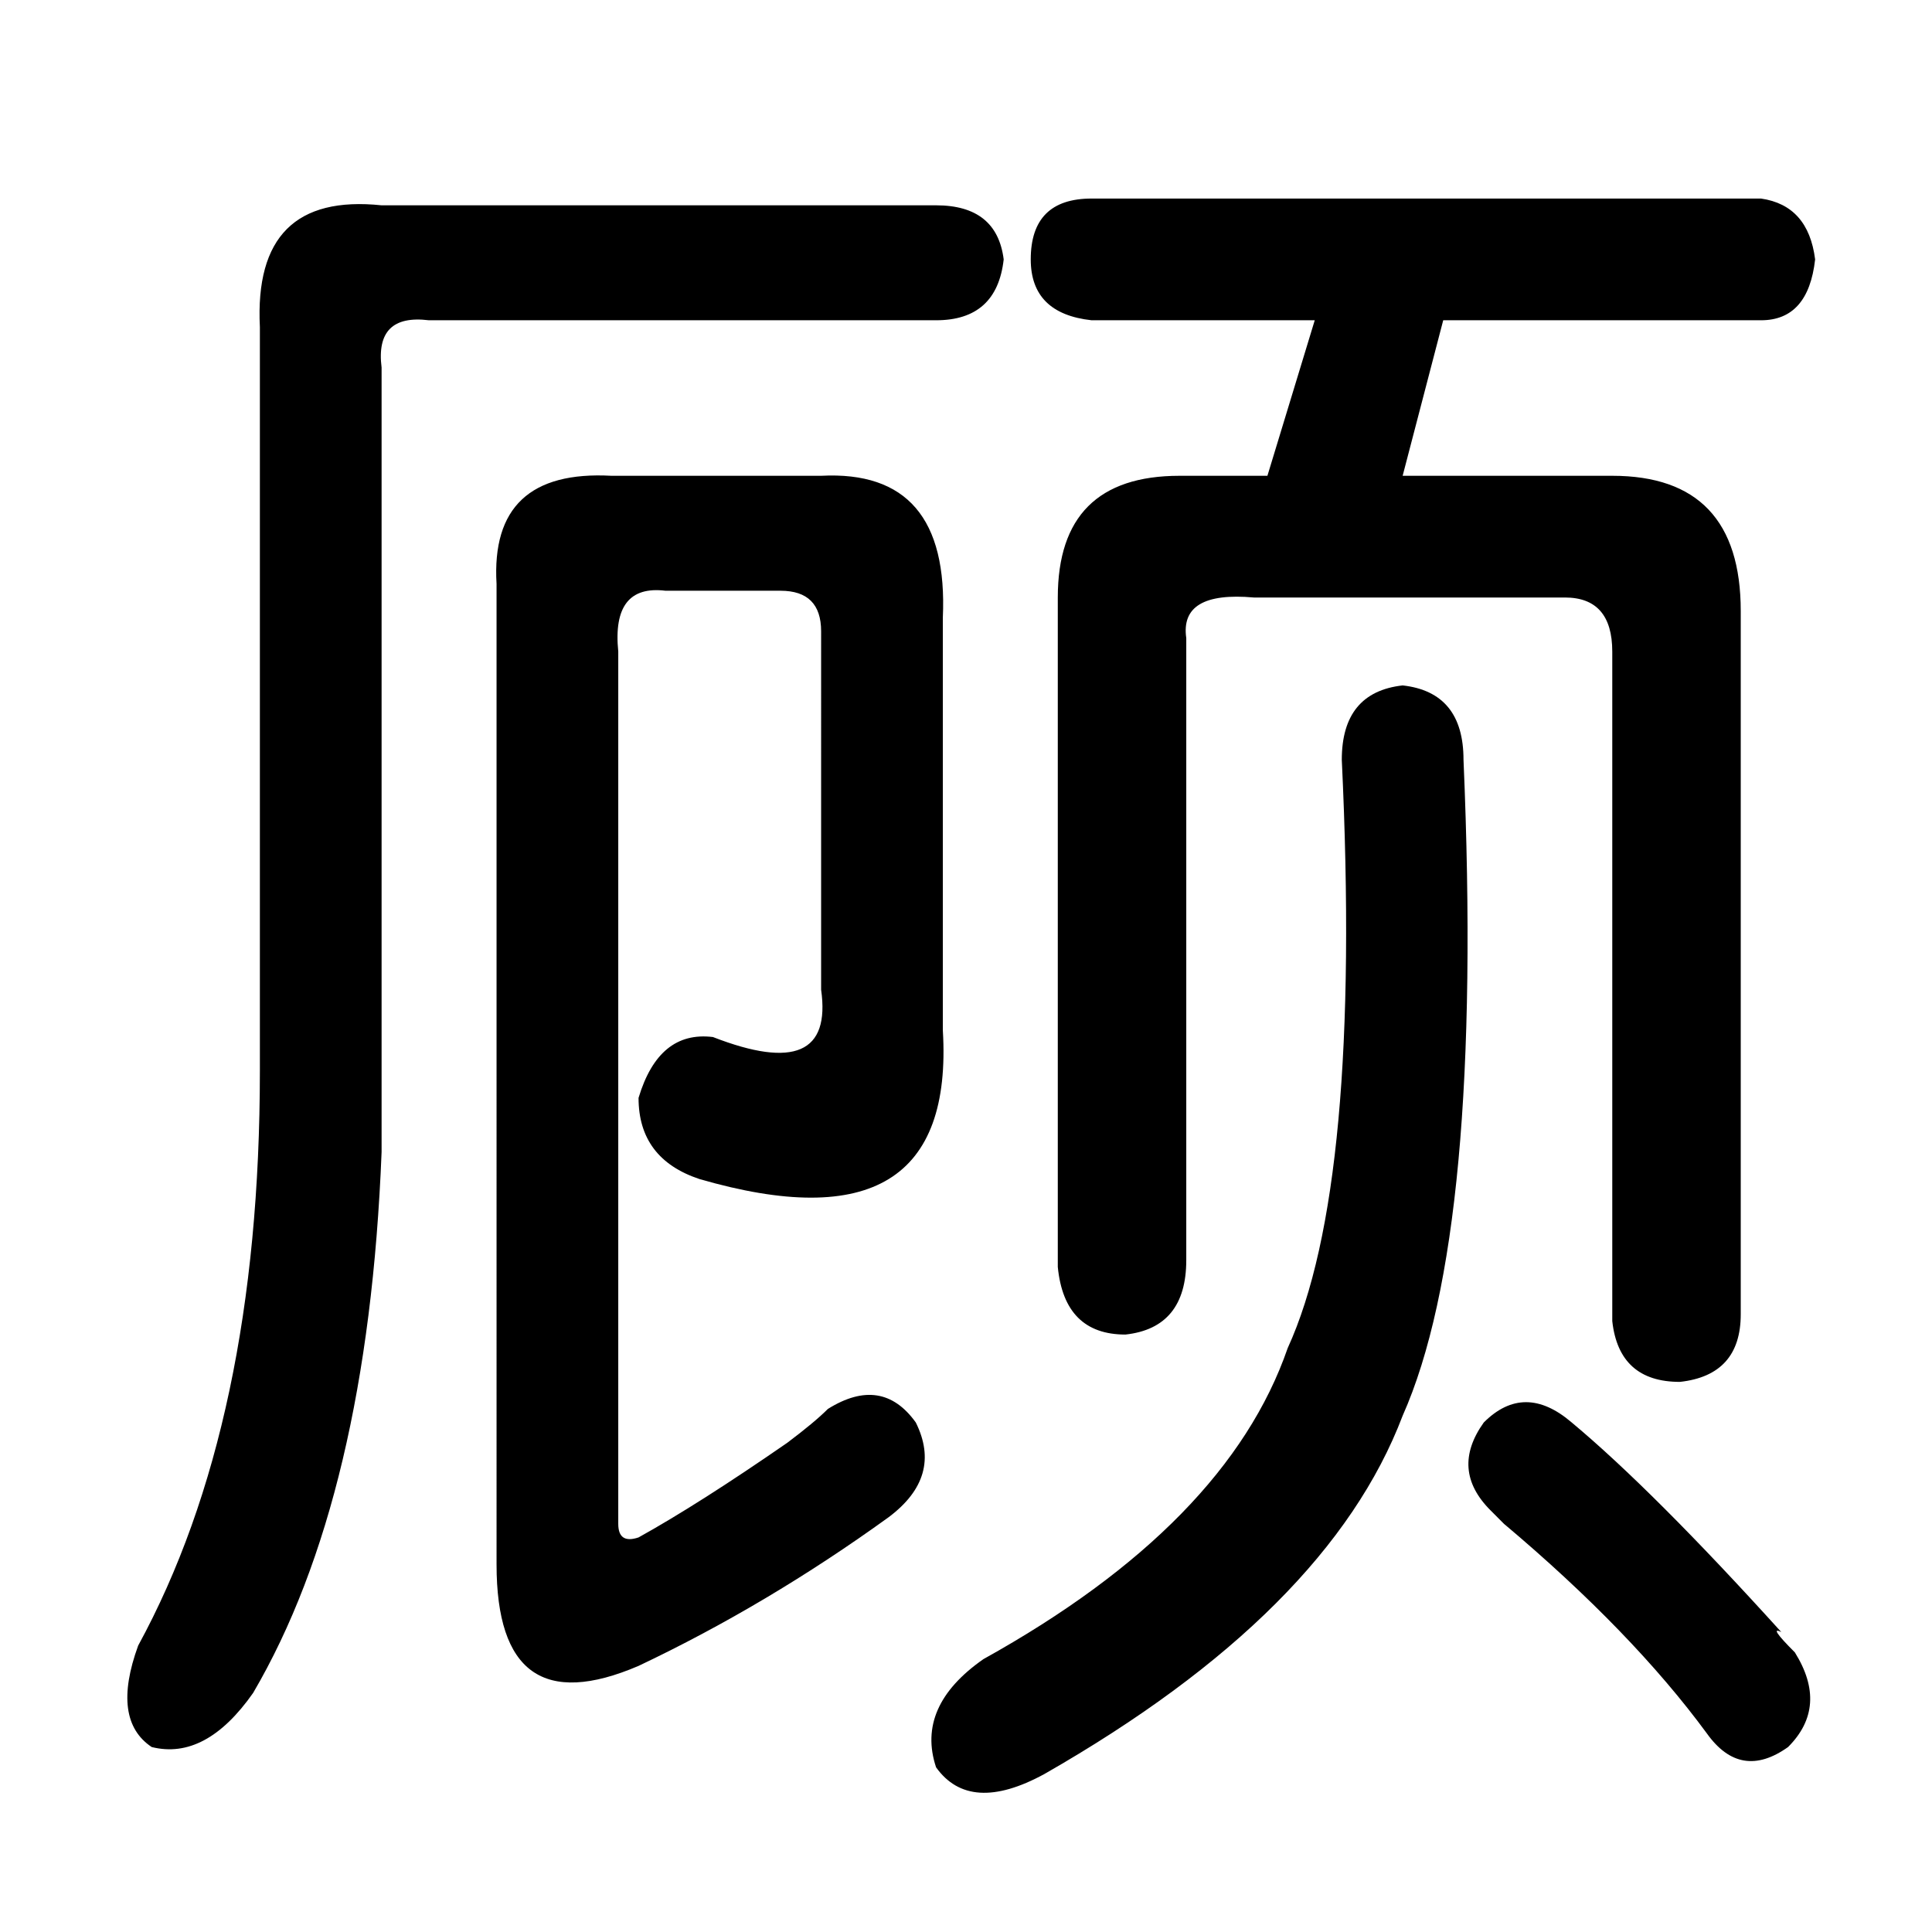 <svg t="1733361663834" class="icon" viewBox="0 0 1024 1024" version="1.1" xmlns="http://www.w3.org/2000/svg" p-id="5230" width="200" height="200"><path d="M496.139 108.82c21.504 0 33.431 9.576 35.839 28.672-2.409 21.504-14.337 32.256-35.839 32.256L227.341 169.748c-19.152-2.352-27.496 5.991-25.088 25.088l0 415.74c-4.816 121.855-27.496 217.446-68.095 286.718-16.744 23.856-34.664 33.432-53.759 28.673-14.335-9.576-16.744-27.496-7.168-53.759 43.008-78.848 64.511-180.375 64.511-304.637L137.742 173.332c-2.409-47.768 19.096-69.272 64.511-64.511L496.139 108.82zM324.108 252.178l111.103 0c45.36-2.352 66.864 22.736 64.511 75.263l0 218.622c4.76 78.848-38.247 105.167-129.023 78.848-21.504-7.168-32.256-21.504-32.256-43.008 7.168-23.856 20.273-34.607 39.424-32.256 43.008 16.743 62.103 8.399 57.344-25.088L435.213 334.61c0-14.335-7.168-21.504-21.504-21.504l-60.928 0c-19.152-2.352-27.496 8.4-25.088 32.256l0 462.332c0 7.168 3.584 9.576 10.752 7.168 21.504-11.928 47.768-28.672 78.848-50.175 9.52-7.168 16.688-13.104 21.504-17.92 19.096-11.928 34.607-9.521 46.591 7.167 9.52 19.152 4.76 35.839-14.335 50.176-43.008 31.08-87.247 57.343-132.607 78.848-50.176 21.504-75.263 3.584-75.263-53.759L263.182 309.522C260.773 268.923 281.101 249.827 324.108 252.178zM711.177 402.705c0-23.856 10.752-37.015 32.256-39.423 21.505 2.408 32.256 15.568 32.256 39.423 7.168 167.271-3.584 283.134-32.256 347.646-26.319 69.327-89.6 132.607-189.95 189.95-26.319 14.337-45.415 13.104-57.343-3.584-7.168-21.505 1.176-40.655 25.088-57.344 86.015-47.768 139.774-102.702 161.278-164.862C708.769 657.167 718.345 553.232 711.177 402.705zM933.384 105.236c16.688 2.408 26.263 13.16 28.672 32.256-2.409 21.504-11.984 32.256-28.672 32.256l-168.446 0-21.505 82.431L854.536 252.178c45.359 0 68.095 23.912 68.095 71.68l0 372.733c0 21.504-10.752 33.488-32.256 35.839-21.505 0-33.489-10.752-35.839-32.256L854.536 345.362c0-19.096-8.4-28.672-25.088-28.672-4.816 0-8.4 0-10.752 0L664.586 316.69c-26.32-2.352-38.248 4.817-35.839 21.504l0 329.726c0 23.912-10.753 37.072-32.256 39.423-21.504 0-33.488-11.928-35.839-35.839L560.652 316.69c0-43.008 21.504-64.511 64.511-64.511l46.591 0 25.088-82.431L578.571 169.747c-21.504-2.352-32.256-13.103-32.256-32.256 0-21.504 10.753-32.256 32.256-32.256L933.384 105.236zM833.032 753.934c28.673 23.912 65.687 60.928 111.103 111.103-4.816-2.409-2.409 1.176 7.168 10.752 11.928 19.096 10.752 35.839-3.585 50.176-16.743 11.928-31.08 9.52-43.008-7.168-26.319-35.839-62.159-72.912-107.519-111.103 2.353 2.409 0 0-7.167-7.167-14.337-14.337-15.569-29.848-3.585-46.592C800.776 739.599 816.288 739.599 833.032 753.934z" p-id="5231"></path></svg>